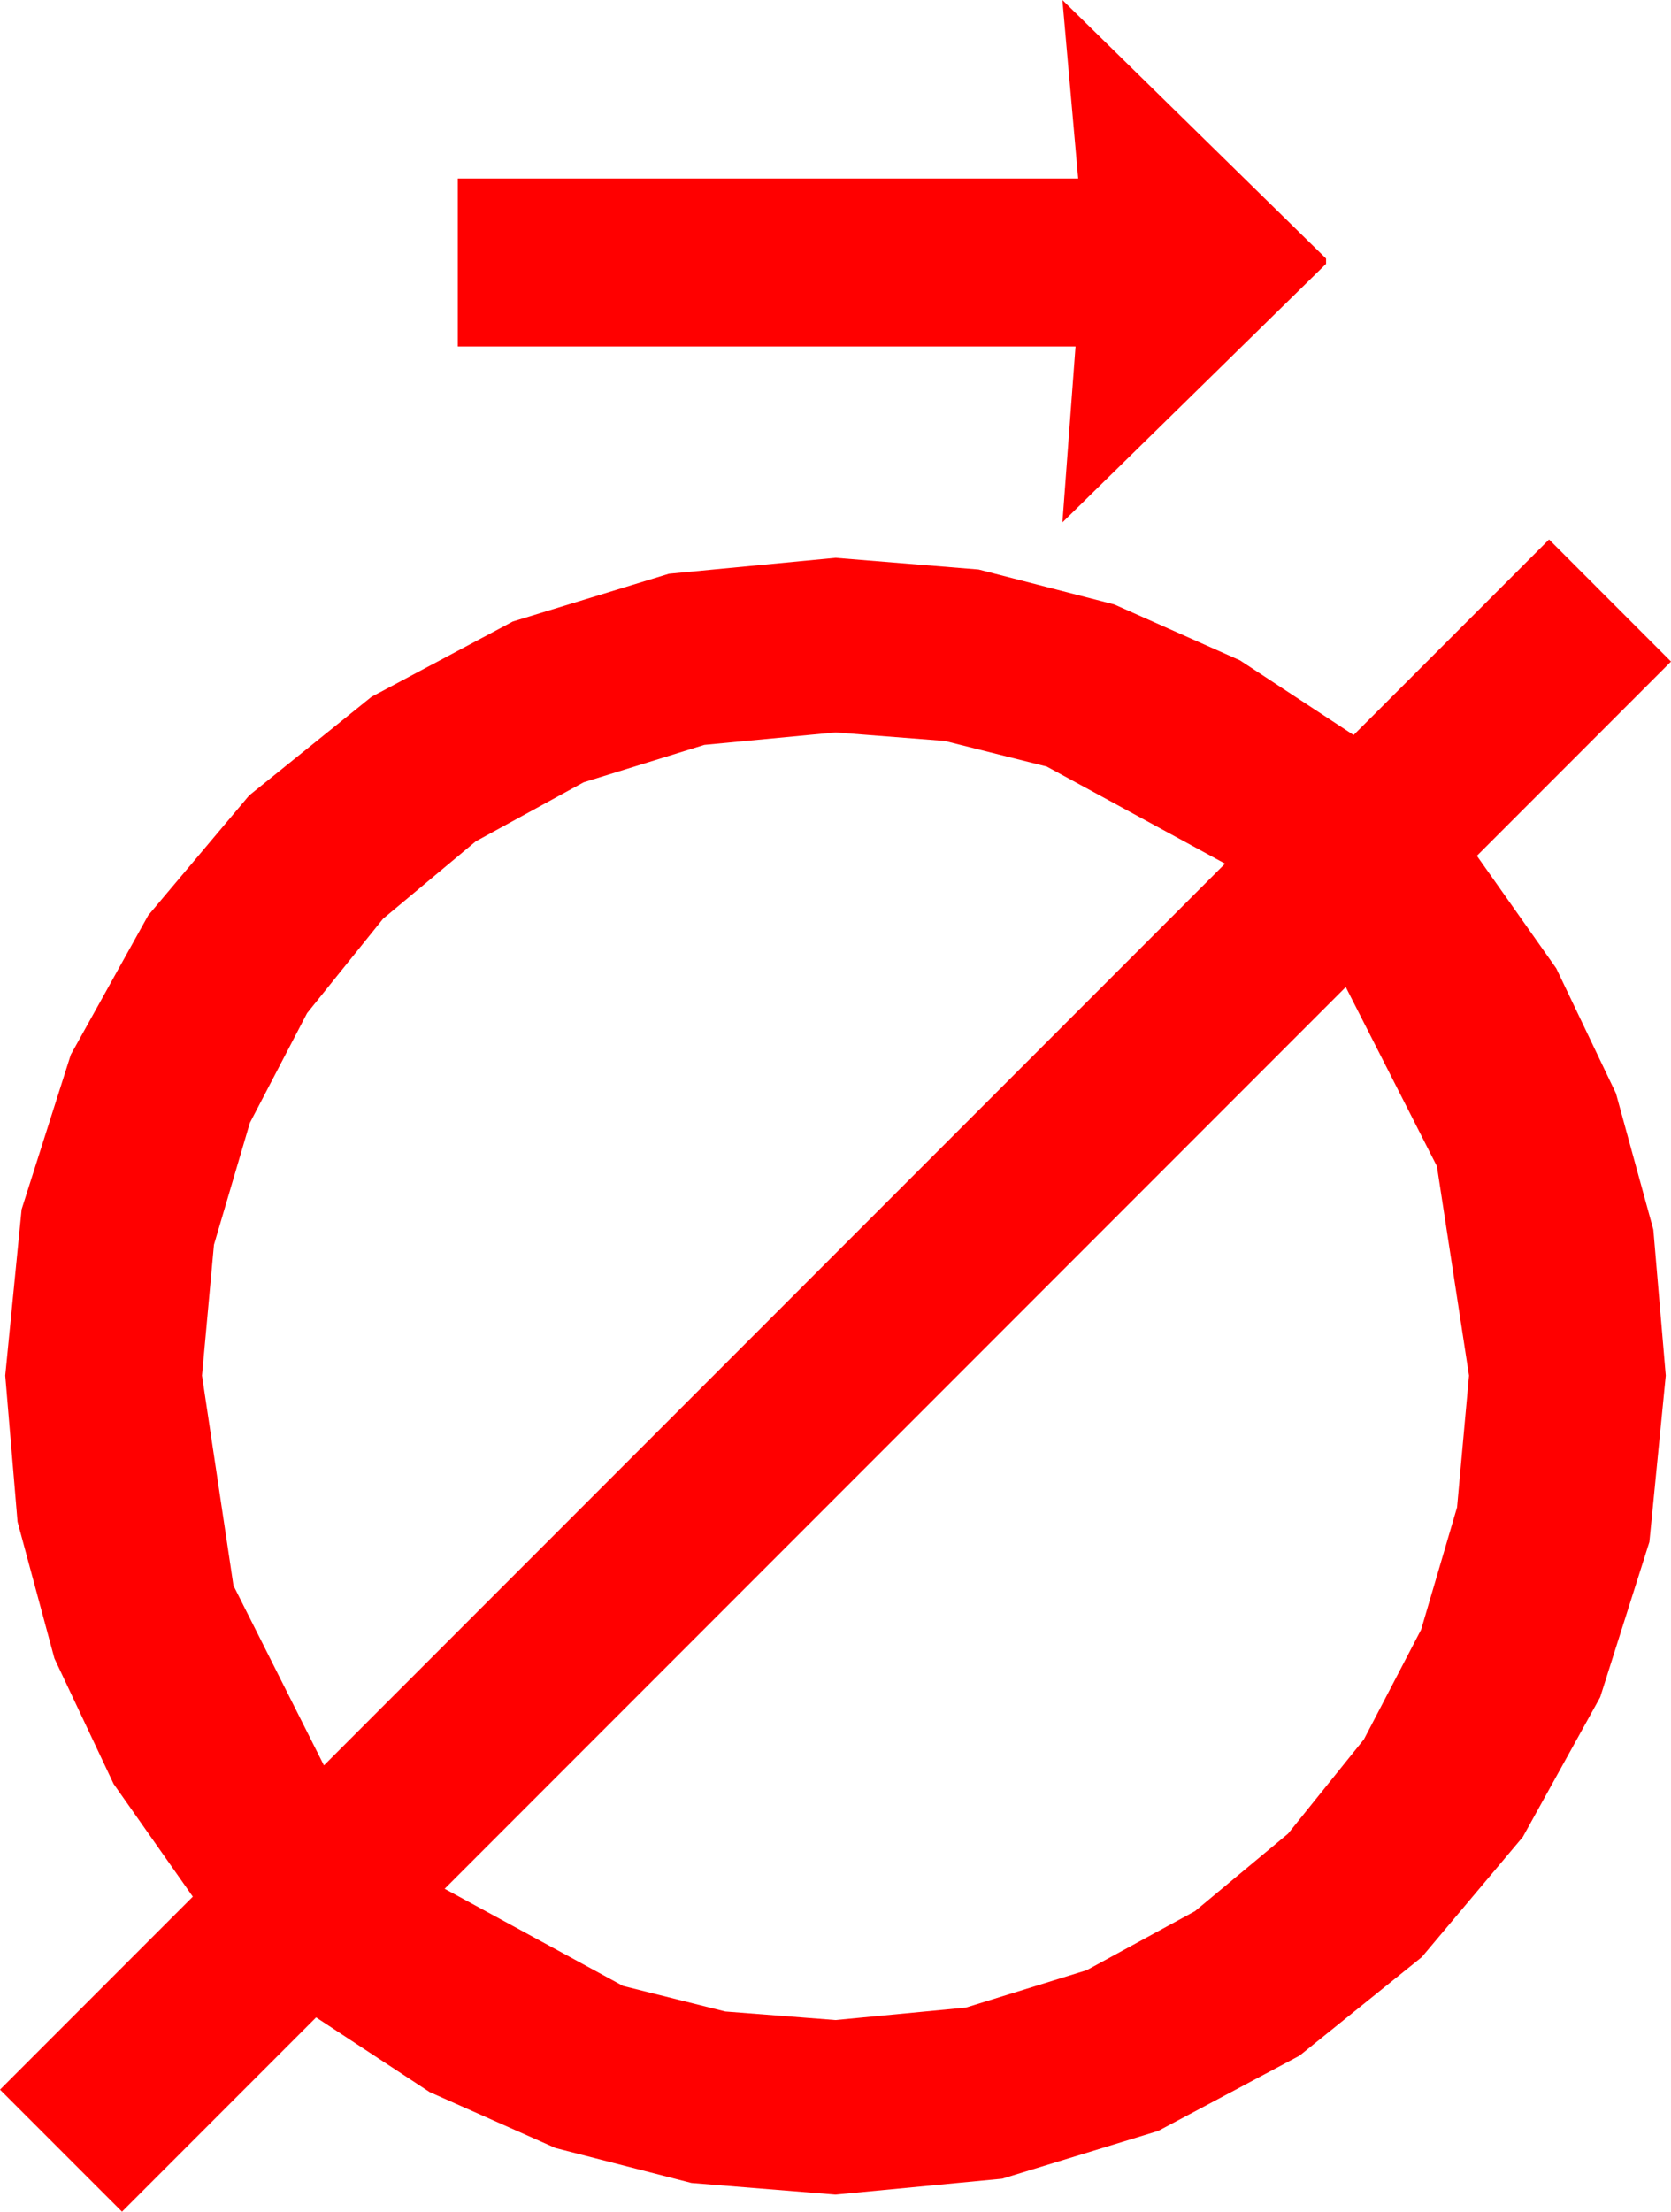 <?xml version="1.0" encoding="utf-8"?>
<!DOCTYPE svg PUBLIC "-//W3C//DTD SVG 1.1//EN" "http://www.w3.org/Graphics/SVG/1.1/DTD/svg11.dtd">
<svg width="37.324" height="49.365" xmlns="http://www.w3.org/2000/svg" xmlns:xlink="http://www.w3.org/1999/xlink" xmlns:xml="http://www.w3.org/XML/1998/namespace" version="1.1">
  <g>
    <g>
      <path style="fill:#FF0000;fill-opacity:1" d="M30.059,22.031L9.932,42.158 13.916,44.326 16.201,44.897 18.662,45.088 21.573,44.81 24.272,43.975 26.693,42.656 28.77,40.928 30.465,38.822 31.743,36.372 32.545,33.644 32.812,30.703 32.095,26.03 30.059,22.031z M18.662,16.348L15.732,16.626 13.037,17.461 10.627,18.779 8.555,20.508 6.859,22.614 5.581,25.063 4.779,27.784 4.512,30.703 5.215,35.391 7.236,39.404 27.363,19.277 23.379,17.109 21.101,16.538 18.662,16.348z M34.6,12.041L37.324,14.766 32.988,19.102 34.761,21.614 36.094,24.404 36.929,27.444 37.207,30.703 36.841,34.417 35.742,37.881 34.014,41.001 31.758,43.682 29.026,45.883 25.869,47.563 22.383,48.629 18.662,48.984 15.443,48.724 12.407,47.944 9.598,46.696 7.061,45.029 2.725,49.365 0,46.641 4.307,42.334 2.538,39.818 1.216,37.017 0.392,33.966 0.117,30.703 0.483,26.993 1.582,23.54 3.311,20.431 5.566,17.754 8.298,15.553 11.455,13.872 14.941,12.806 18.662,12.451 21.859,12.711 24.888,13.491 27.697,14.74 30.234,16.406 34.6,12.041z M23.73,0L29.619,5.771 29.619,5.889 23.73,11.66 24.023,7.734 10.225,7.734 10.225,3.984 24.082,3.984 23.73,0z" />
    </g>
  </g>
</svg>